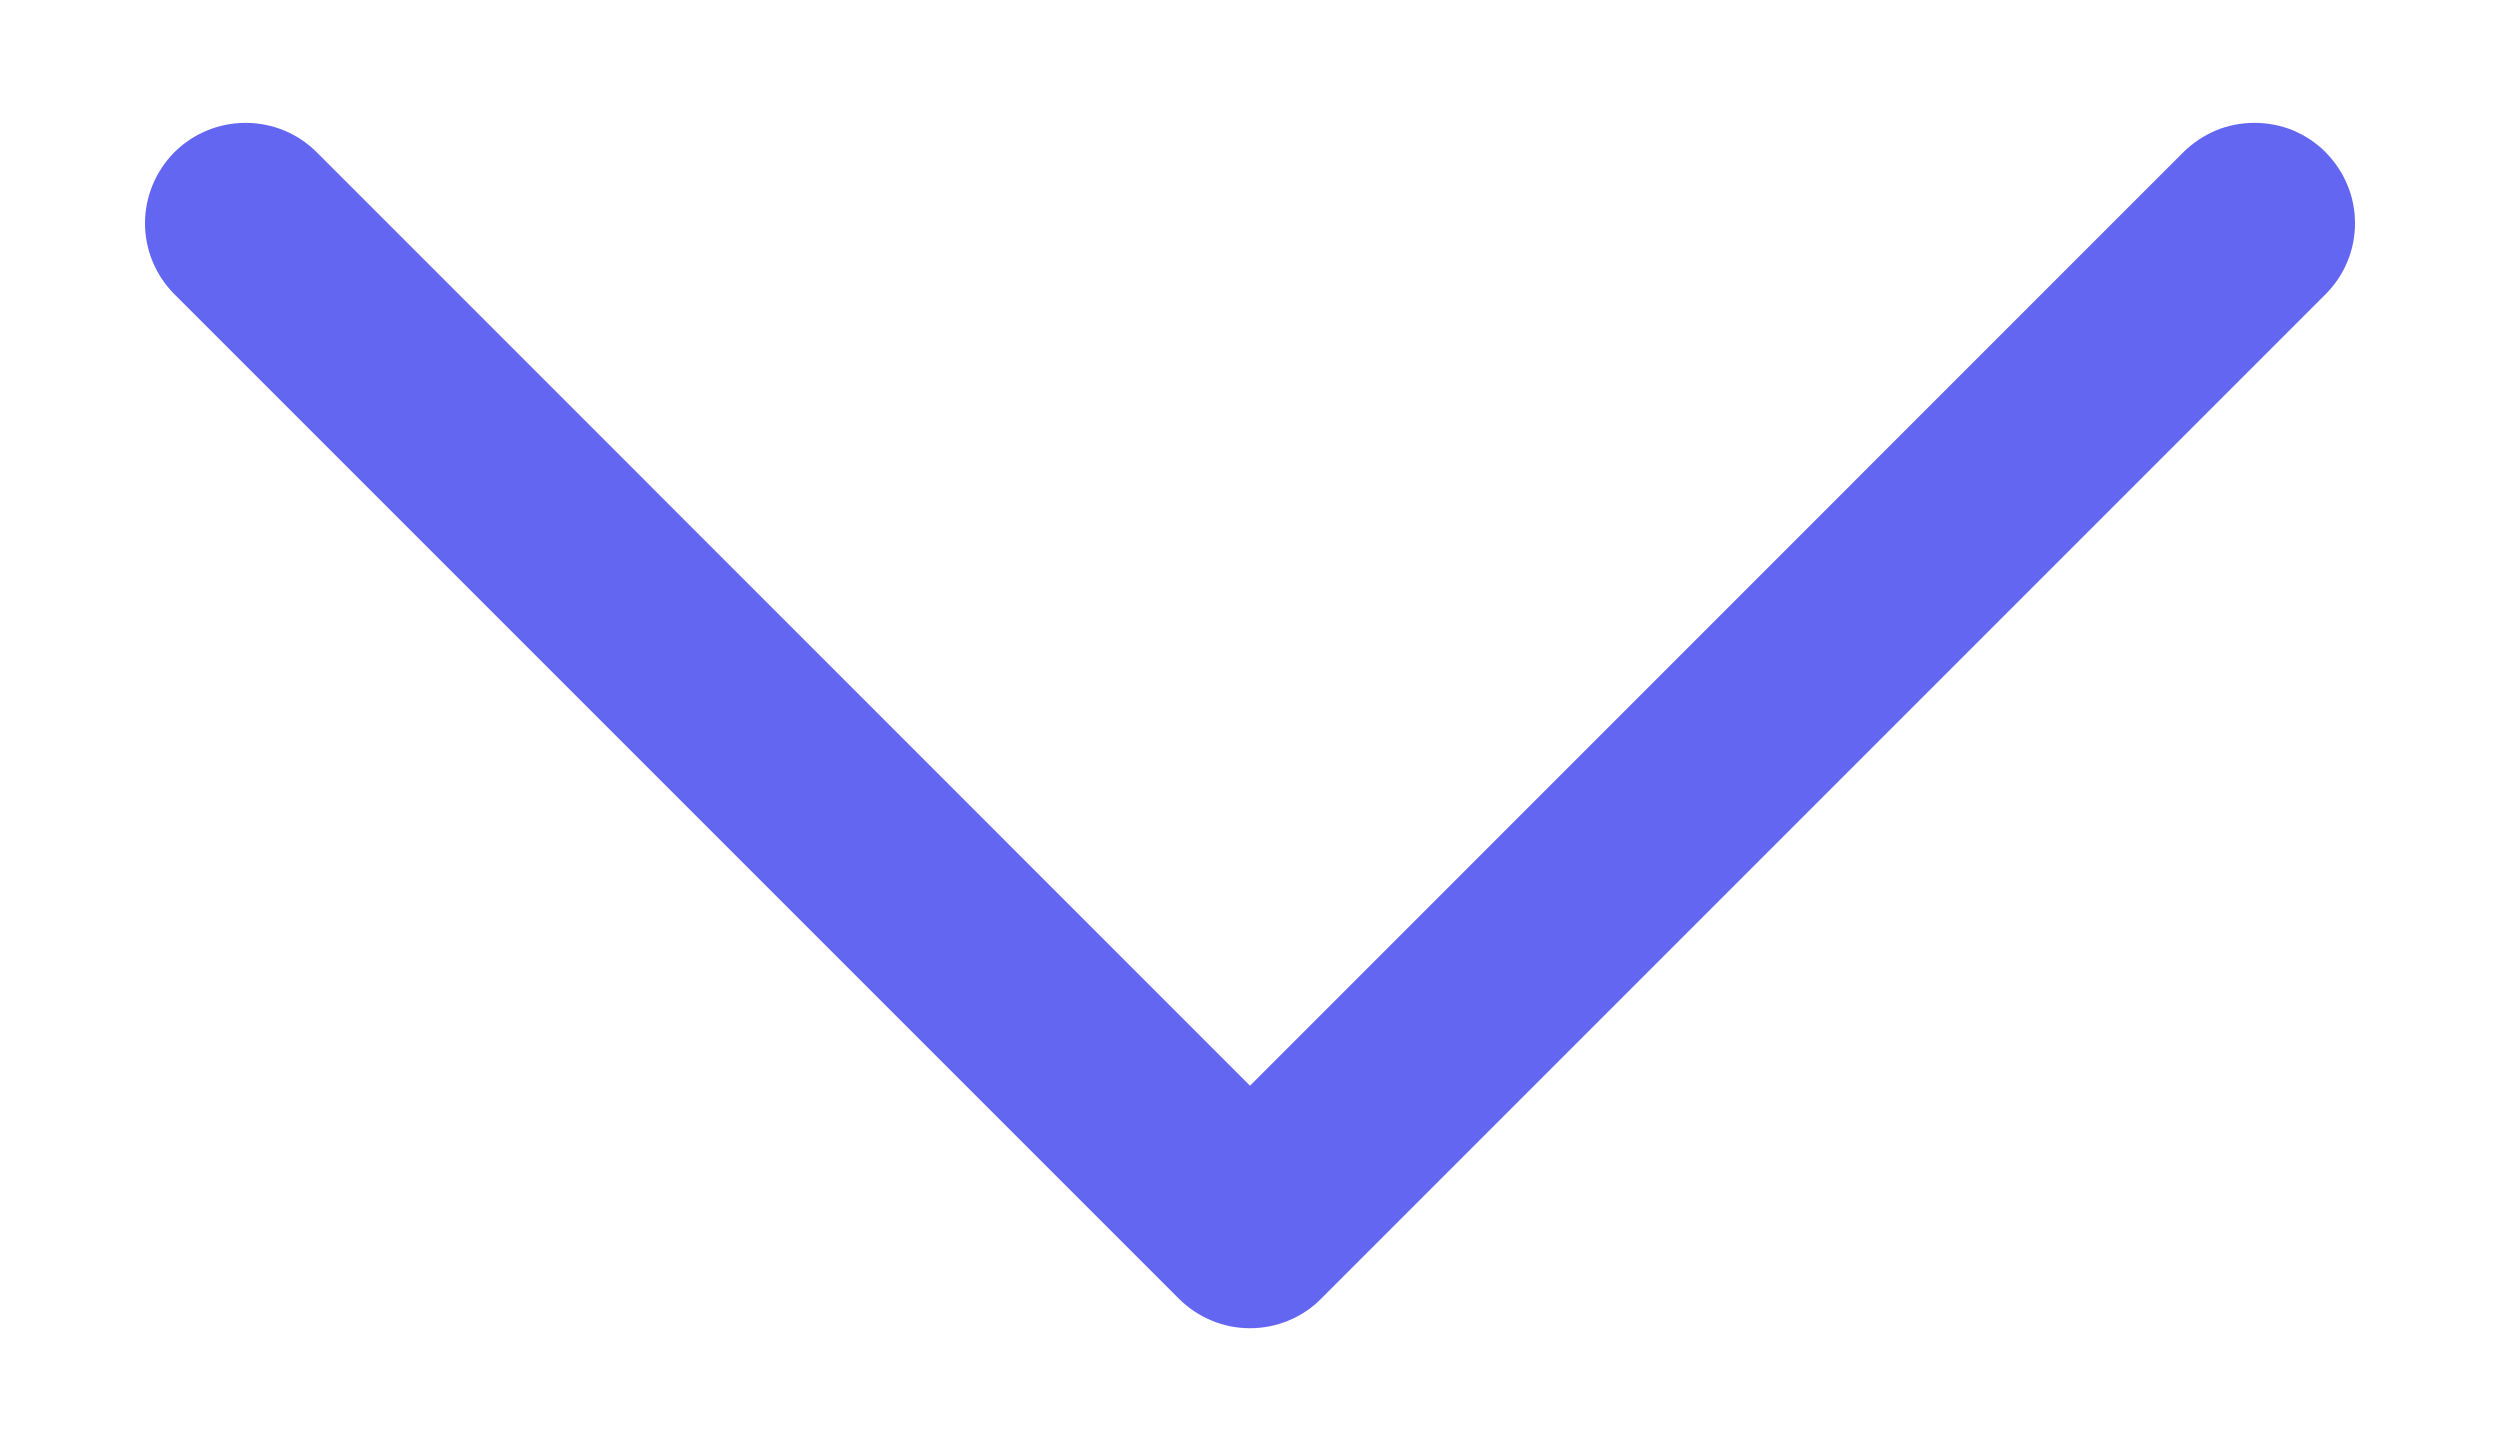 <svg width="14" height="8" viewBox="0 0 14 8" fill="none" xmlns="http://www.w3.org/2000/svg">
<path d="M13.023 1.648L7.398 7.273C7.346 7.326 7.284 7.367 7.216 7.395C7.147 7.424 7.074 7.438 7 7.438C6.926 7.438 6.853 7.424 6.785 7.395C6.717 7.367 6.655 7.326 6.602 7.273L0.977 1.648C0.872 1.543 0.812 1.4 0.812 1.25C0.812 1.101 0.872 0.958 0.977 0.852C1.083 0.747 1.226 0.688 1.375 0.688C1.525 0.688 1.668 0.747 1.773 0.852L7 6.08L12.227 0.852C12.28 0.8 12.342 0.759 12.41 0.73C12.478 0.702 12.551 0.688 12.625 0.688C12.699 0.688 12.772 0.702 12.841 0.73C12.909 0.759 12.971 0.8 13.023 0.852C13.075 0.905 13.117 0.967 13.145 1.035C13.174 1.103 13.188 1.176 13.188 1.25C13.188 1.324 13.174 1.397 13.145 1.466C13.117 1.534 13.075 1.596 13.023 1.648Z" fill="#6366F1"/>
</svg>
